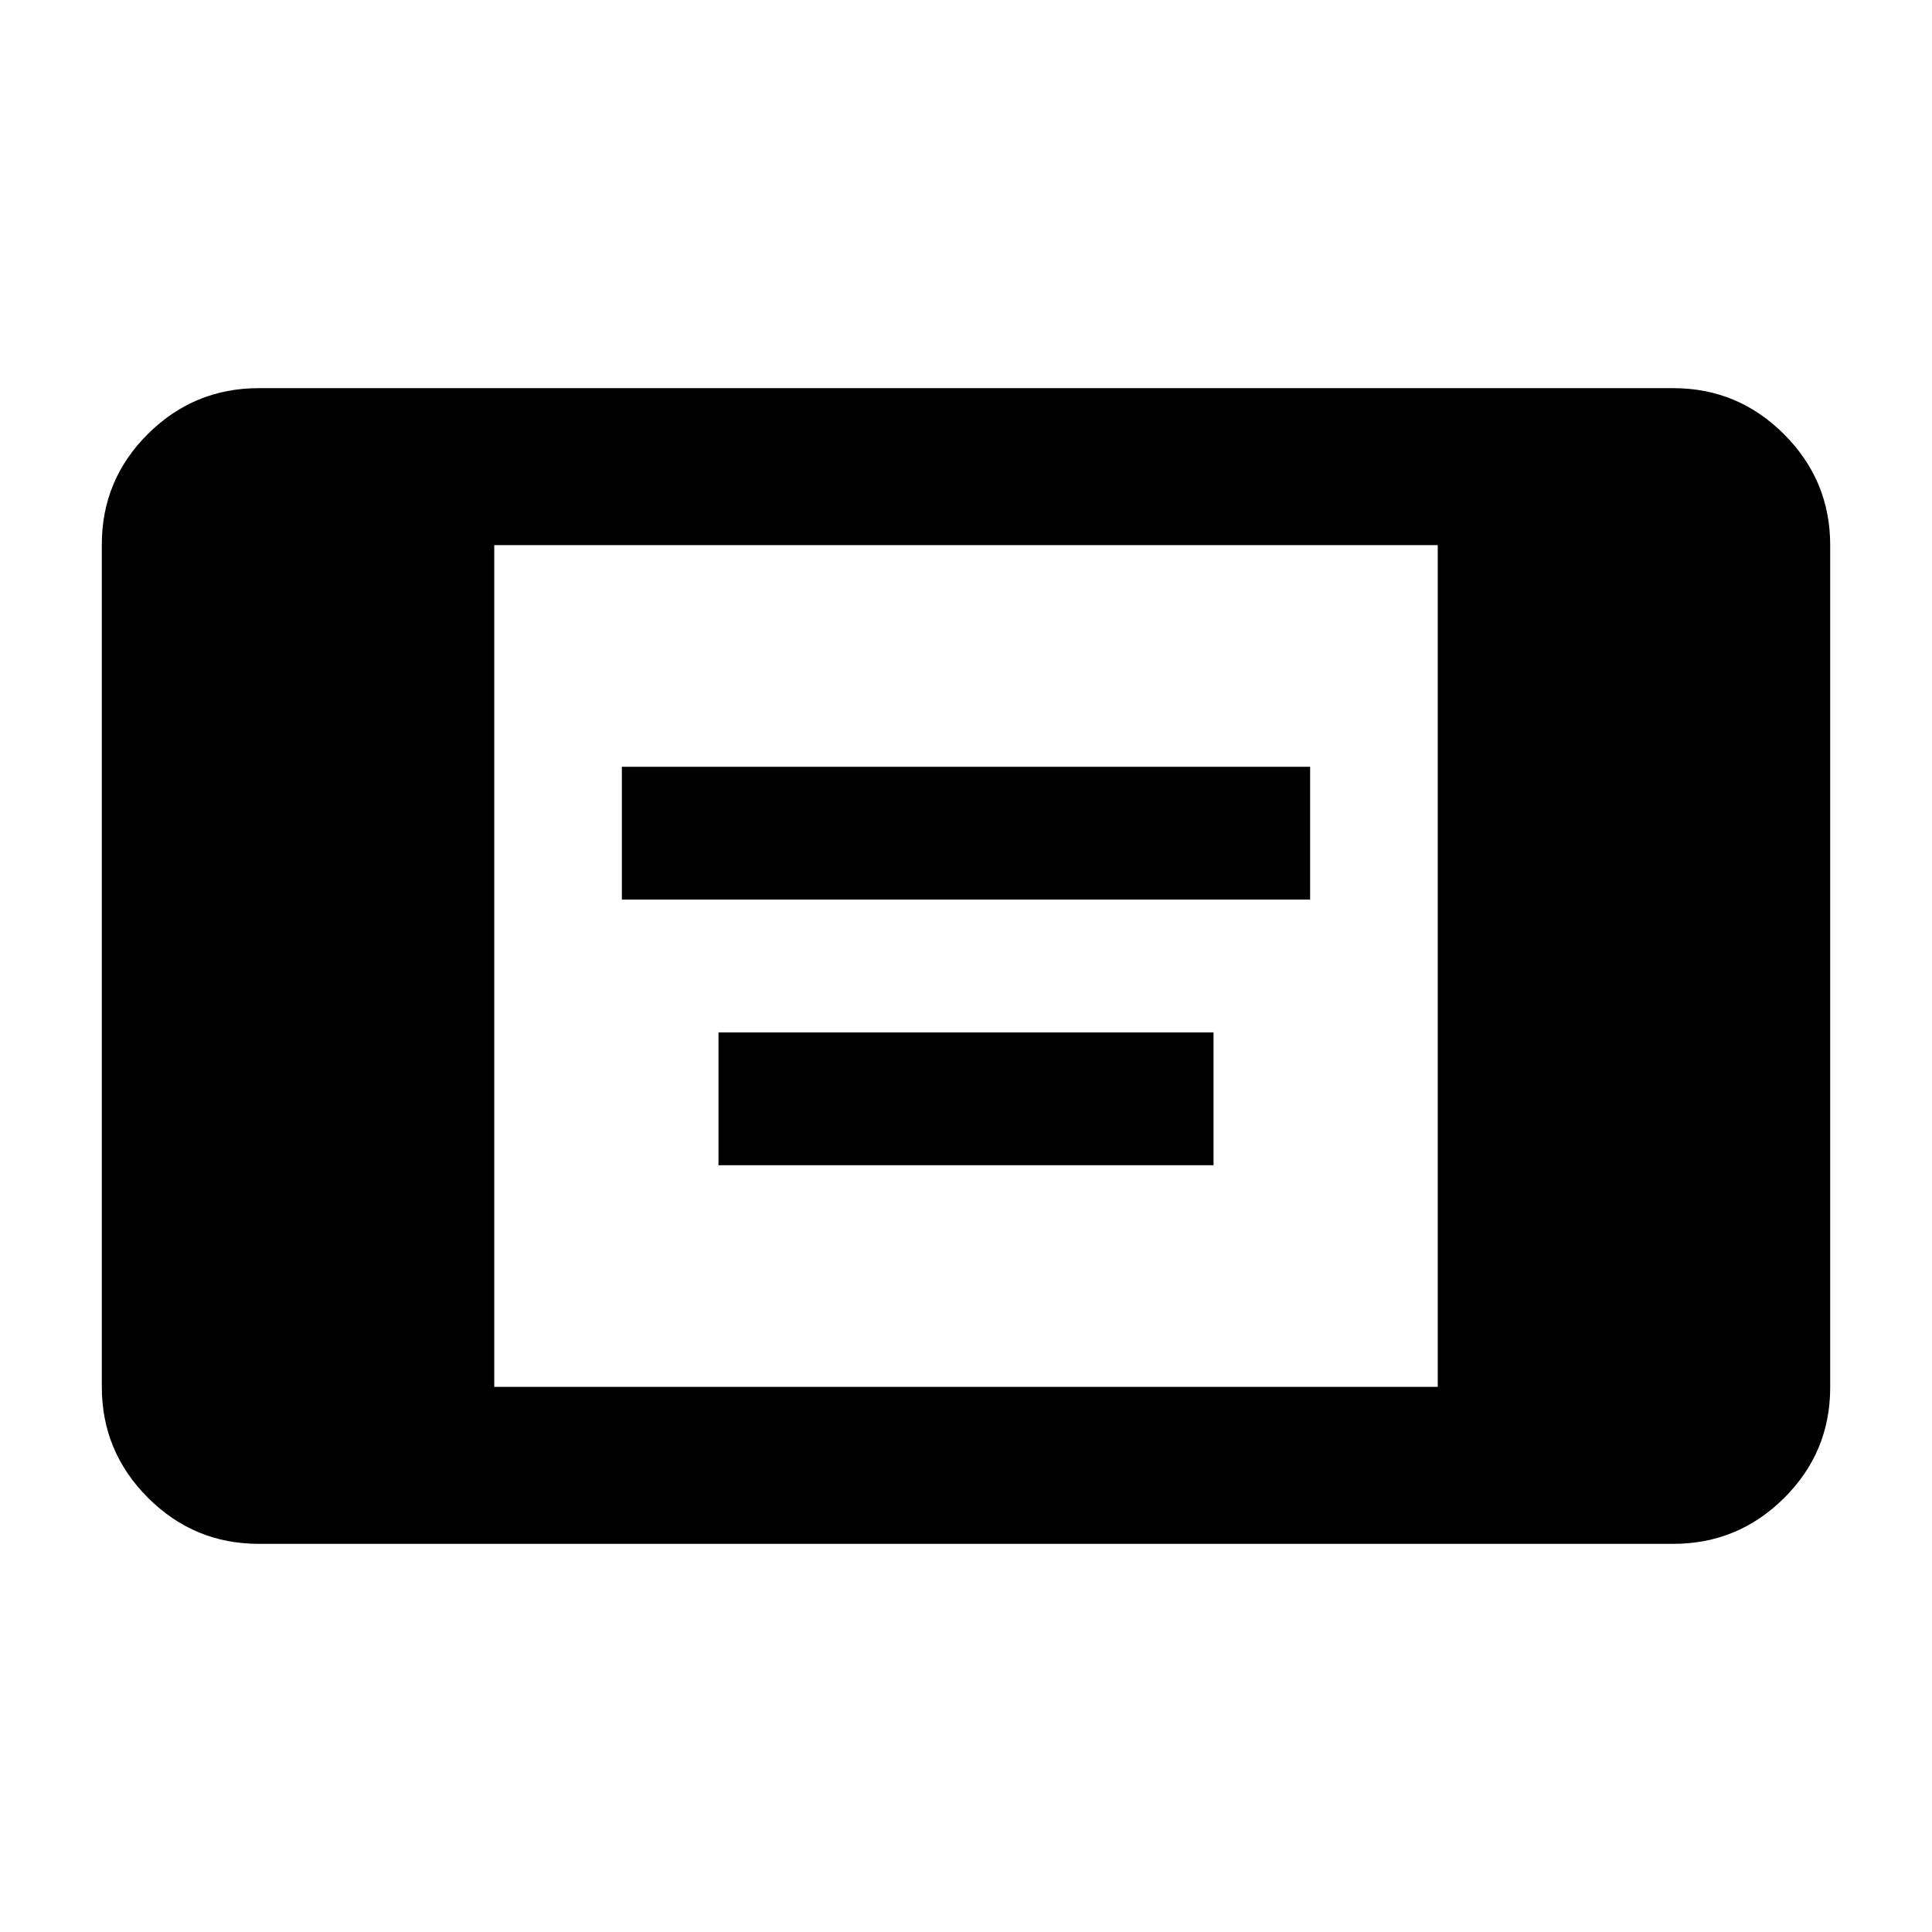 <svg xmlns="http://www.w3.org/2000/svg" height="20" viewBox="0 -960 960 960" width="20"><path d="M309-513v-66h342v66H309Zm48 132v-66h246v66H357ZM128.59-192.87q-32.18 0-55.09-22.92-22.91-22.93-22.91-55.12v-418.5q0-32.2 22.91-54.96 22.91-22.76 55.09-22.76h702.82q32.18 0 55.09 22.92 22.91 22.93 22.91 55.12v418.5q0 32.2-22.91 54.96-22.91 22.76-55.09 22.76H128.59Zm117-78h468.82v-418.26H245.59v418.26Z"/></svg>